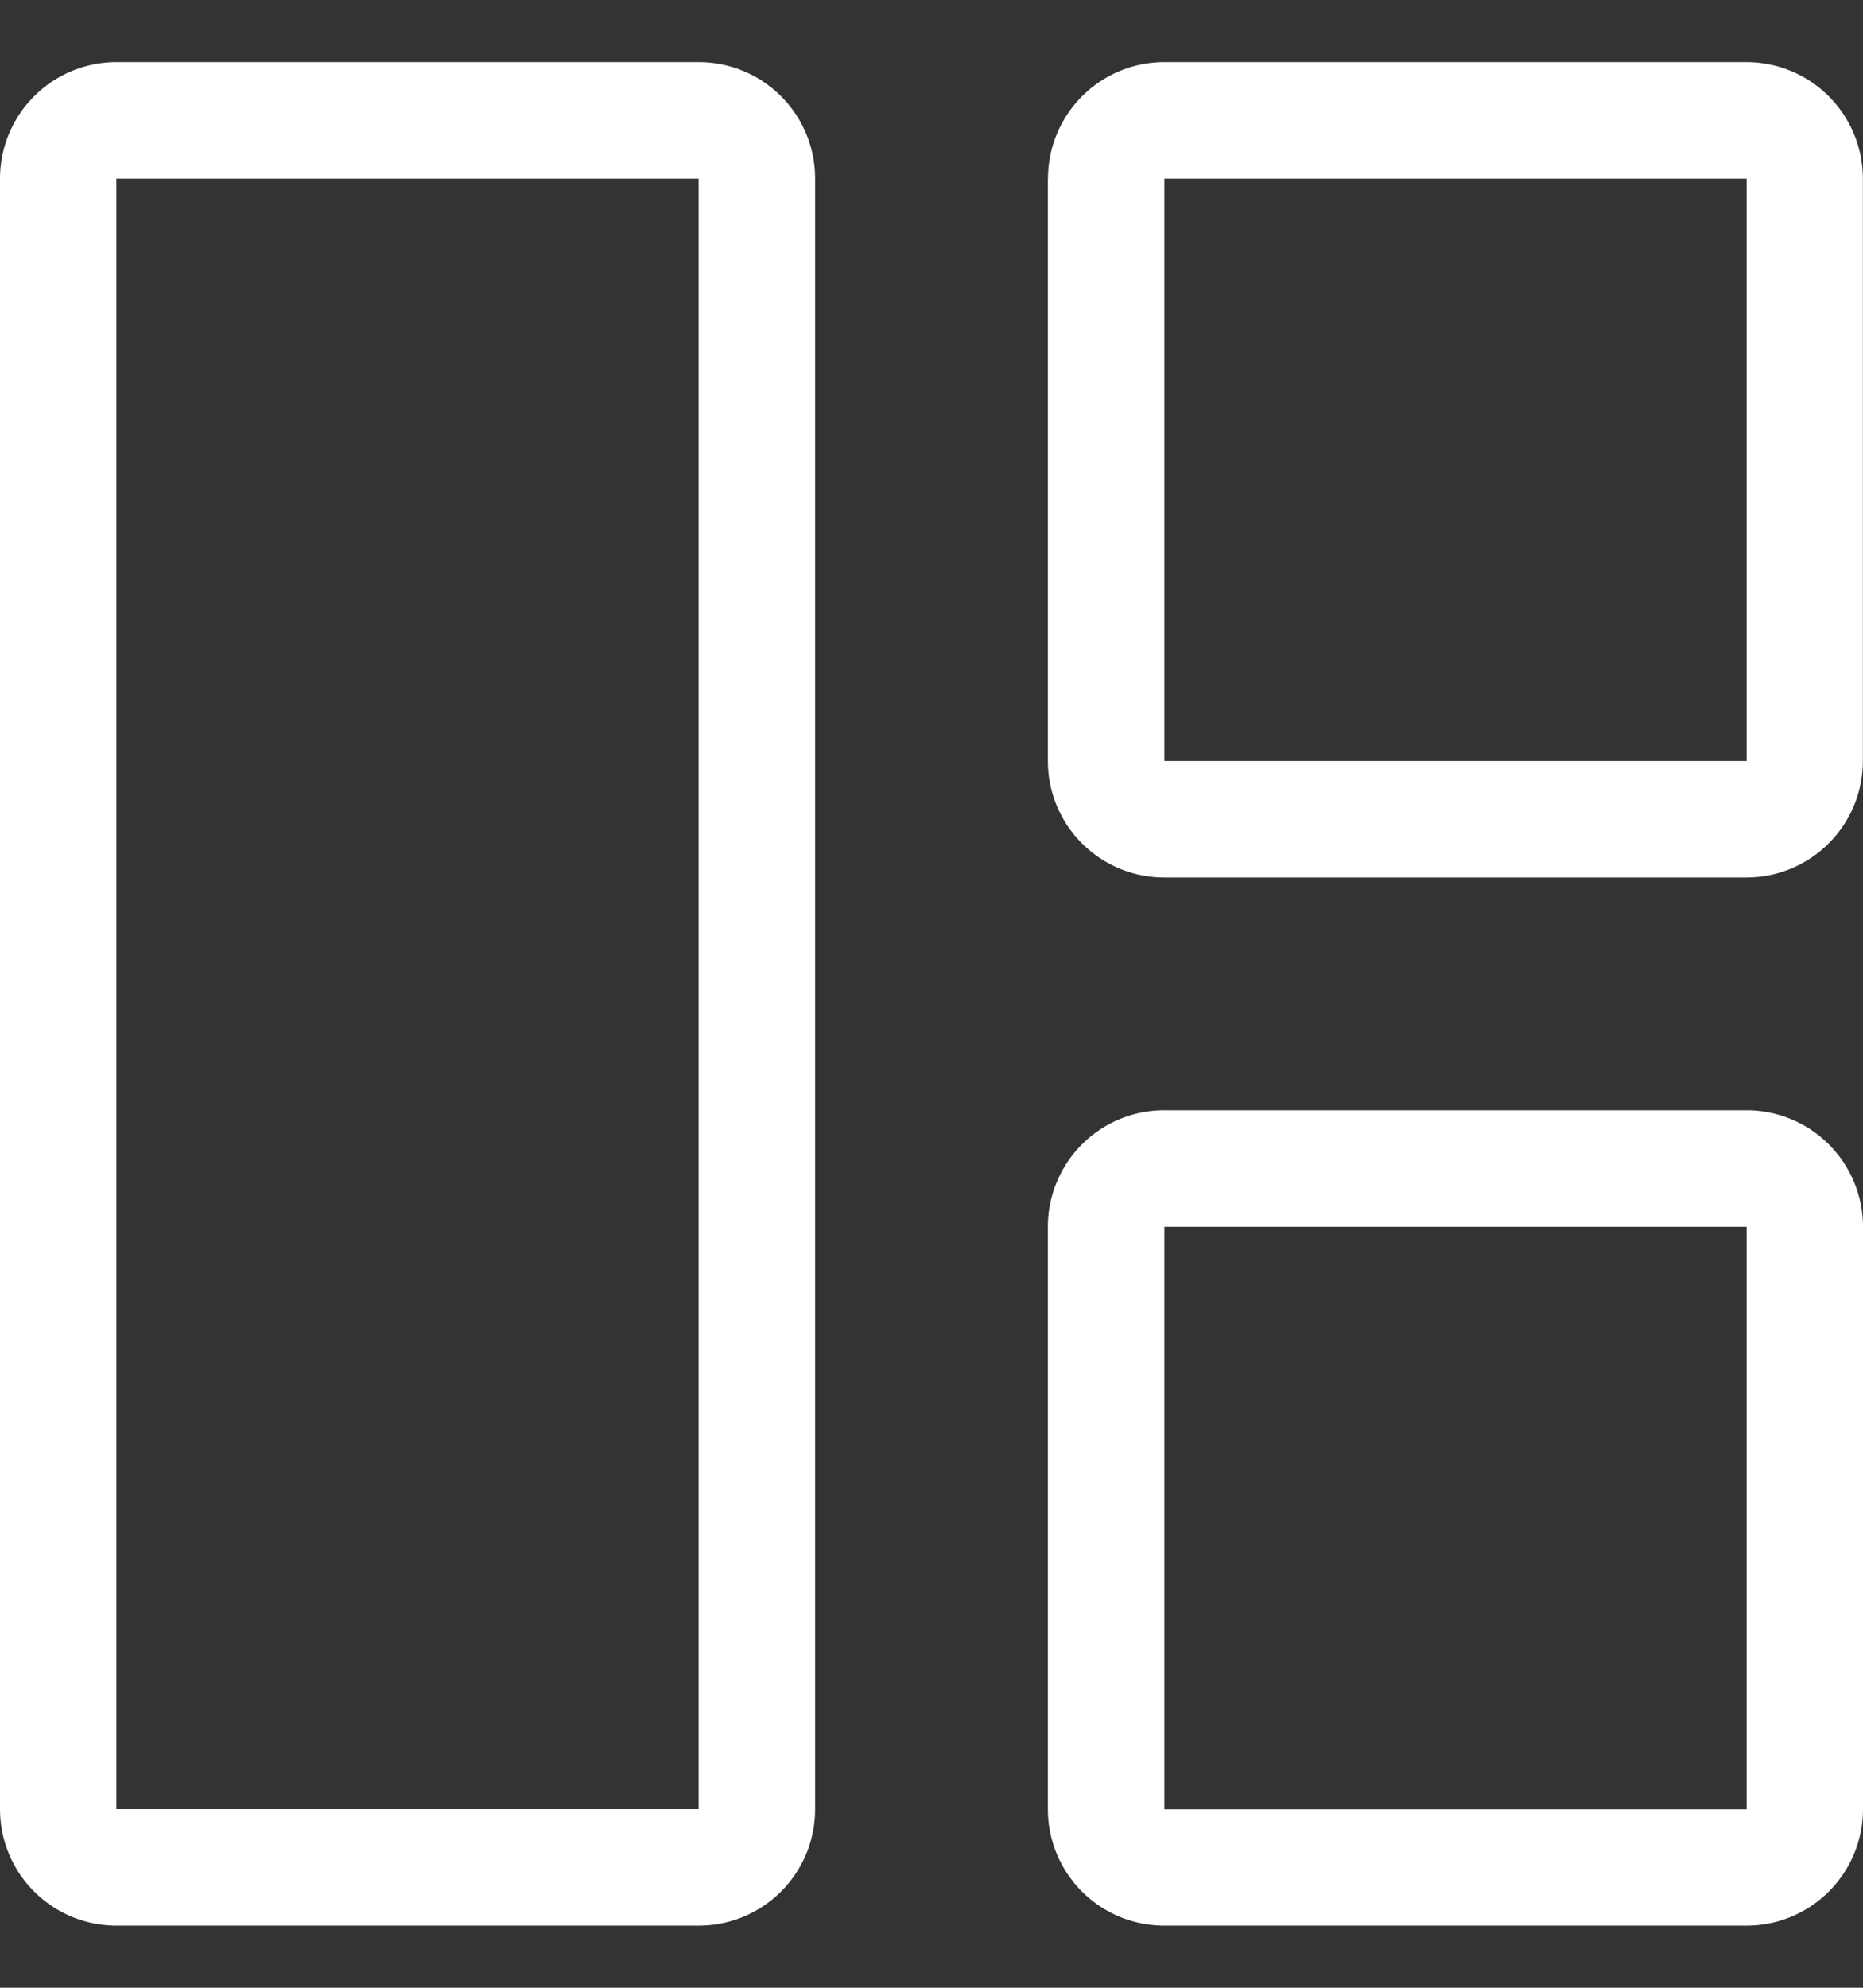 <svg xmlns="http://www.w3.org/2000/svg" fill="none" height="16" width="15"><rect width="100%" height="100%" fill="#333333" stroke="none"/><path fill="#fff" d="M5.625 1.438H.937v13.124h4.688V1.438zm8.438 0H9.375v4.687h4.688V1.437zm0 8.437v4.688H9.375V9.875h4.688zM0 1.437A.938.938 0 0 1 .938.5h4.687a.937.937 0 0 1 .938.938v13.124a.937.937 0 0 1-.938.938H.937A.938.938 0 0 1 0 14.562V1.438zm8.438 0A.937.937 0 0 1 9.374.5h4.688a.938.938 0 0 1 .937.938v4.687a.938.938 0 0 1-.938.938H9.375a.937.937 0 0 1-.938-.938V1.437zm.937 7.5a.937.937 0 0 0-.938.938v4.688a.937.937 0 0 0 .938.937h4.688a.938.938 0 0 0 .937-.938V9.875a.938.938 0 0 0-.938-.938H9.375z"></path></svg>